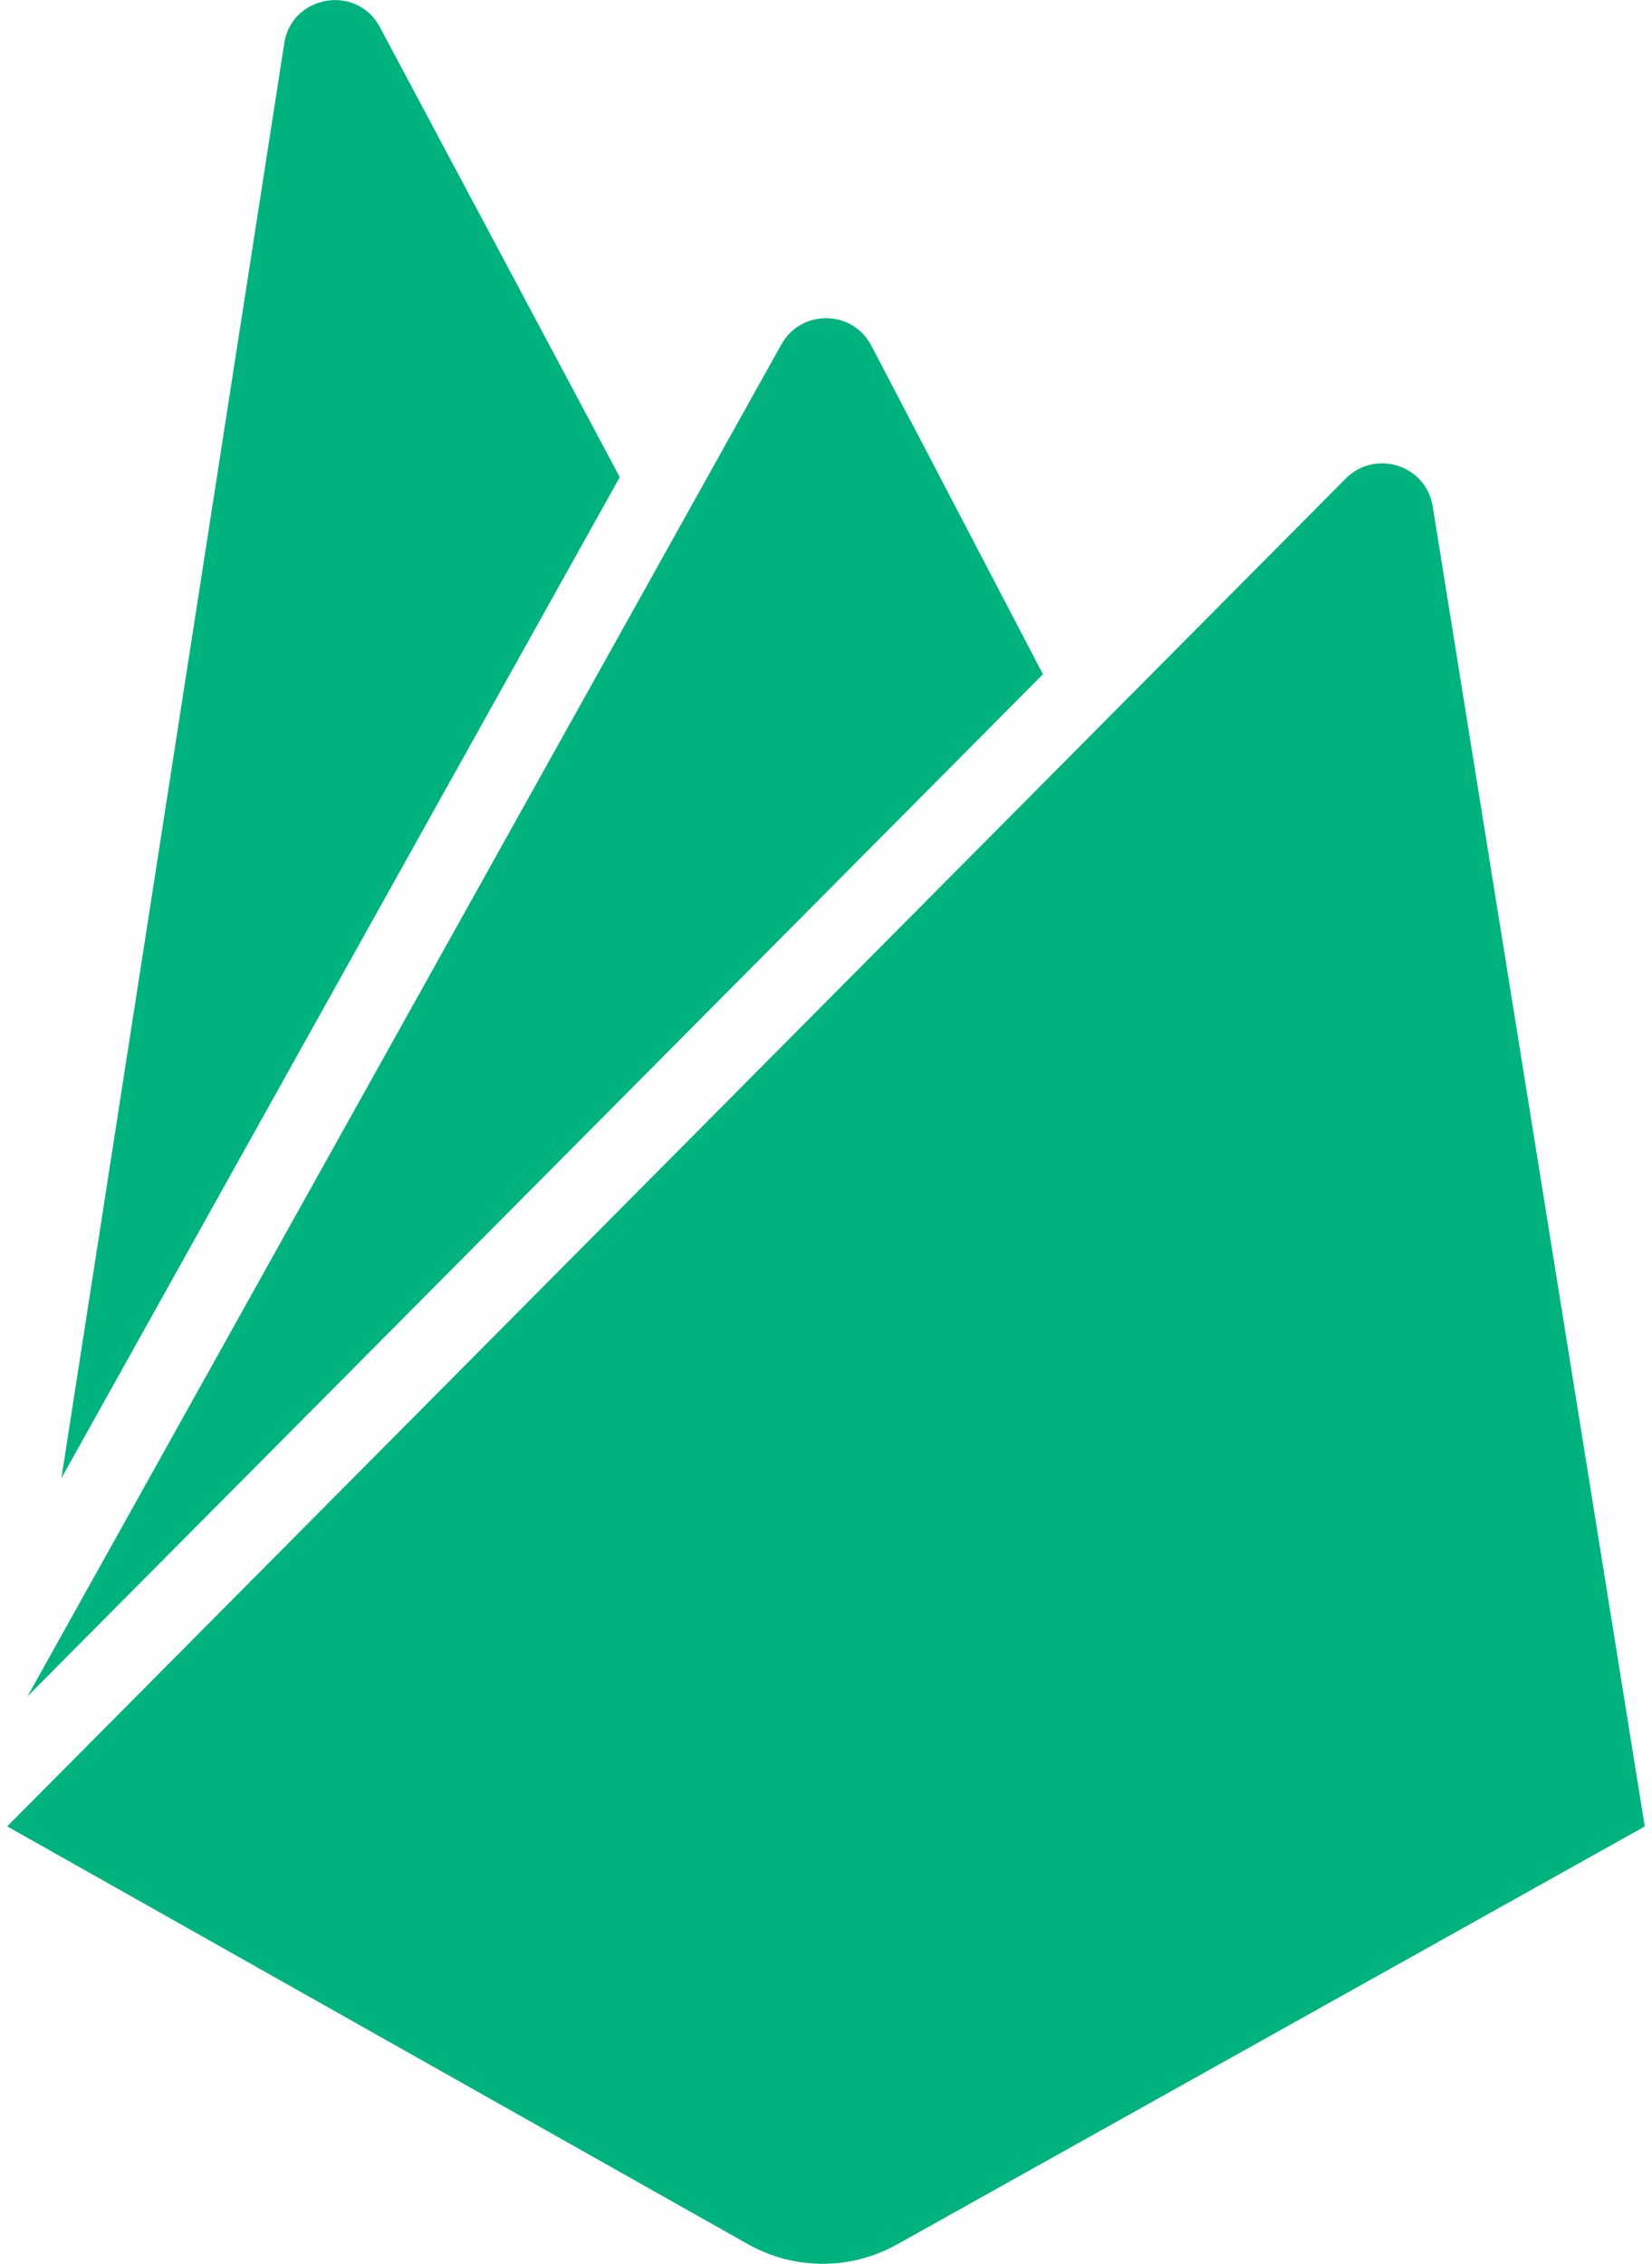 <svg width="146" height="200" viewBox="0 0 146 200" fill="#00B37E" xmlns="http://www.w3.org/2000/svg">
<path d="M5.425 130.6L25.119 3.844C25.769 -0.456 31.562 -1.431 33.581 2.412L54.775 42.156L5.425 130.6ZM145.362 161.363L126.612 44.694C125.994 41.081 121.569 39.681 118.962 42.25L0.637 161.356L66.1 198.269C70.2 200.581 75.212 200.581 79.319 198.269L145.362 161.363ZM92.175 59.569L77.006 30.531C75.312 27.306 70.694 27.306 69 30.531L2.431 149.869L92.175 59.569Z" fill="#00B37E"/>
</svg>
